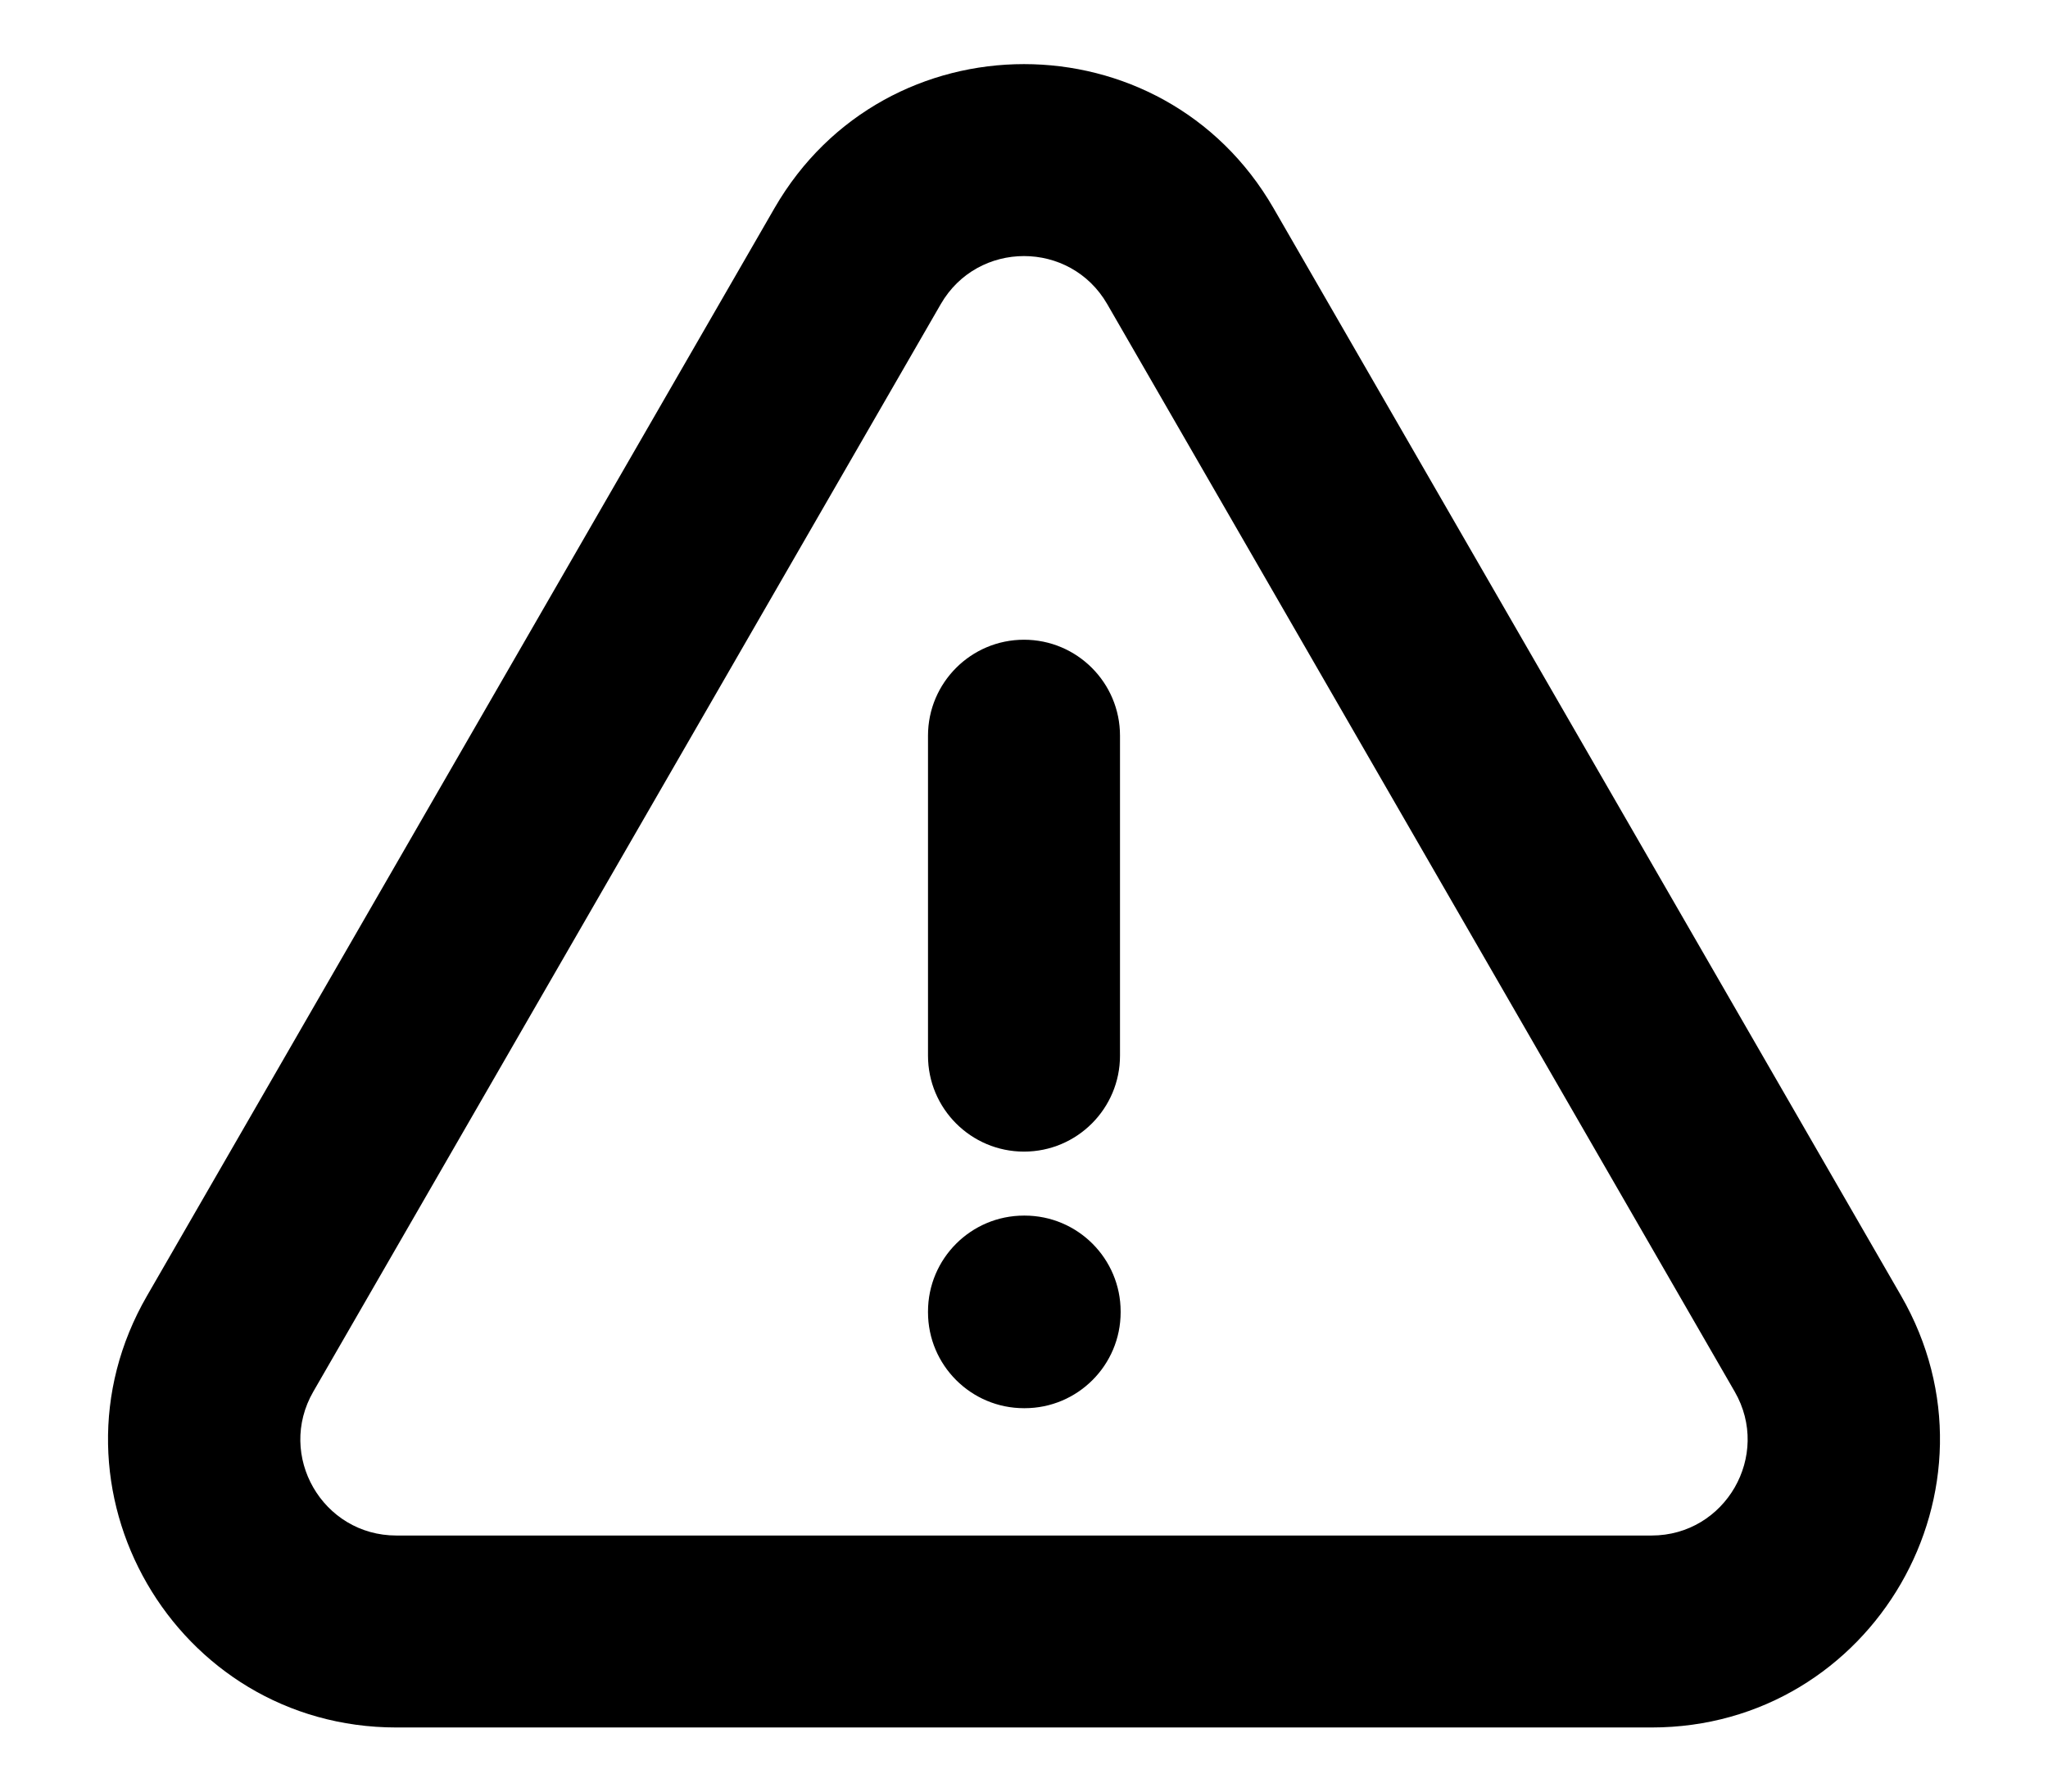 <svg width="16" height="14" viewBox="0 0 16 14" fill="none" xmlns="http://www.w3.org/2000/svg">
<path id="Vector (Stroke)" fill-rule="evenodd" clip-rule="evenodd" d="M6.051 1.626C6.917 0.126 9.083 0.126 9.949 1.626L14.852 10.125C15.717 11.625 14.634 13.499 12.903 13.499H3.097C1.366 13.499 0.282 11.625 1.149 10.125L6.051 1.626ZM7.35 2.376L2.448 10.874C2.159 11.374 2.52 11.999 3.097 11.999H12.903C13.479 11.999 13.841 11.374 13.552 10.874L8.65 2.376C8.361 1.876 7.639 1.876 7.35 2.376ZM8 4.999C8.414 4.999 8.75 5.335 8.75 5.749V8.249C8.75 8.663 8.414 8.999 8 8.999C7.586 8.999 7.25 8.663 7.25 8.249V5.749C7.25 5.335 7.586 4.999 8 4.999ZM7.25 10.249C7.25 9.835 7.586 9.499 8 9.499H8.005C8.419 9.499 8.755 9.835 8.755 10.249V10.254C8.755 10.668 8.419 11.004 8.005 11.004H8C7.586 11.004 7.25 10.668 7.25 10.254V10.249Z" fill="black"/>
</svg>
